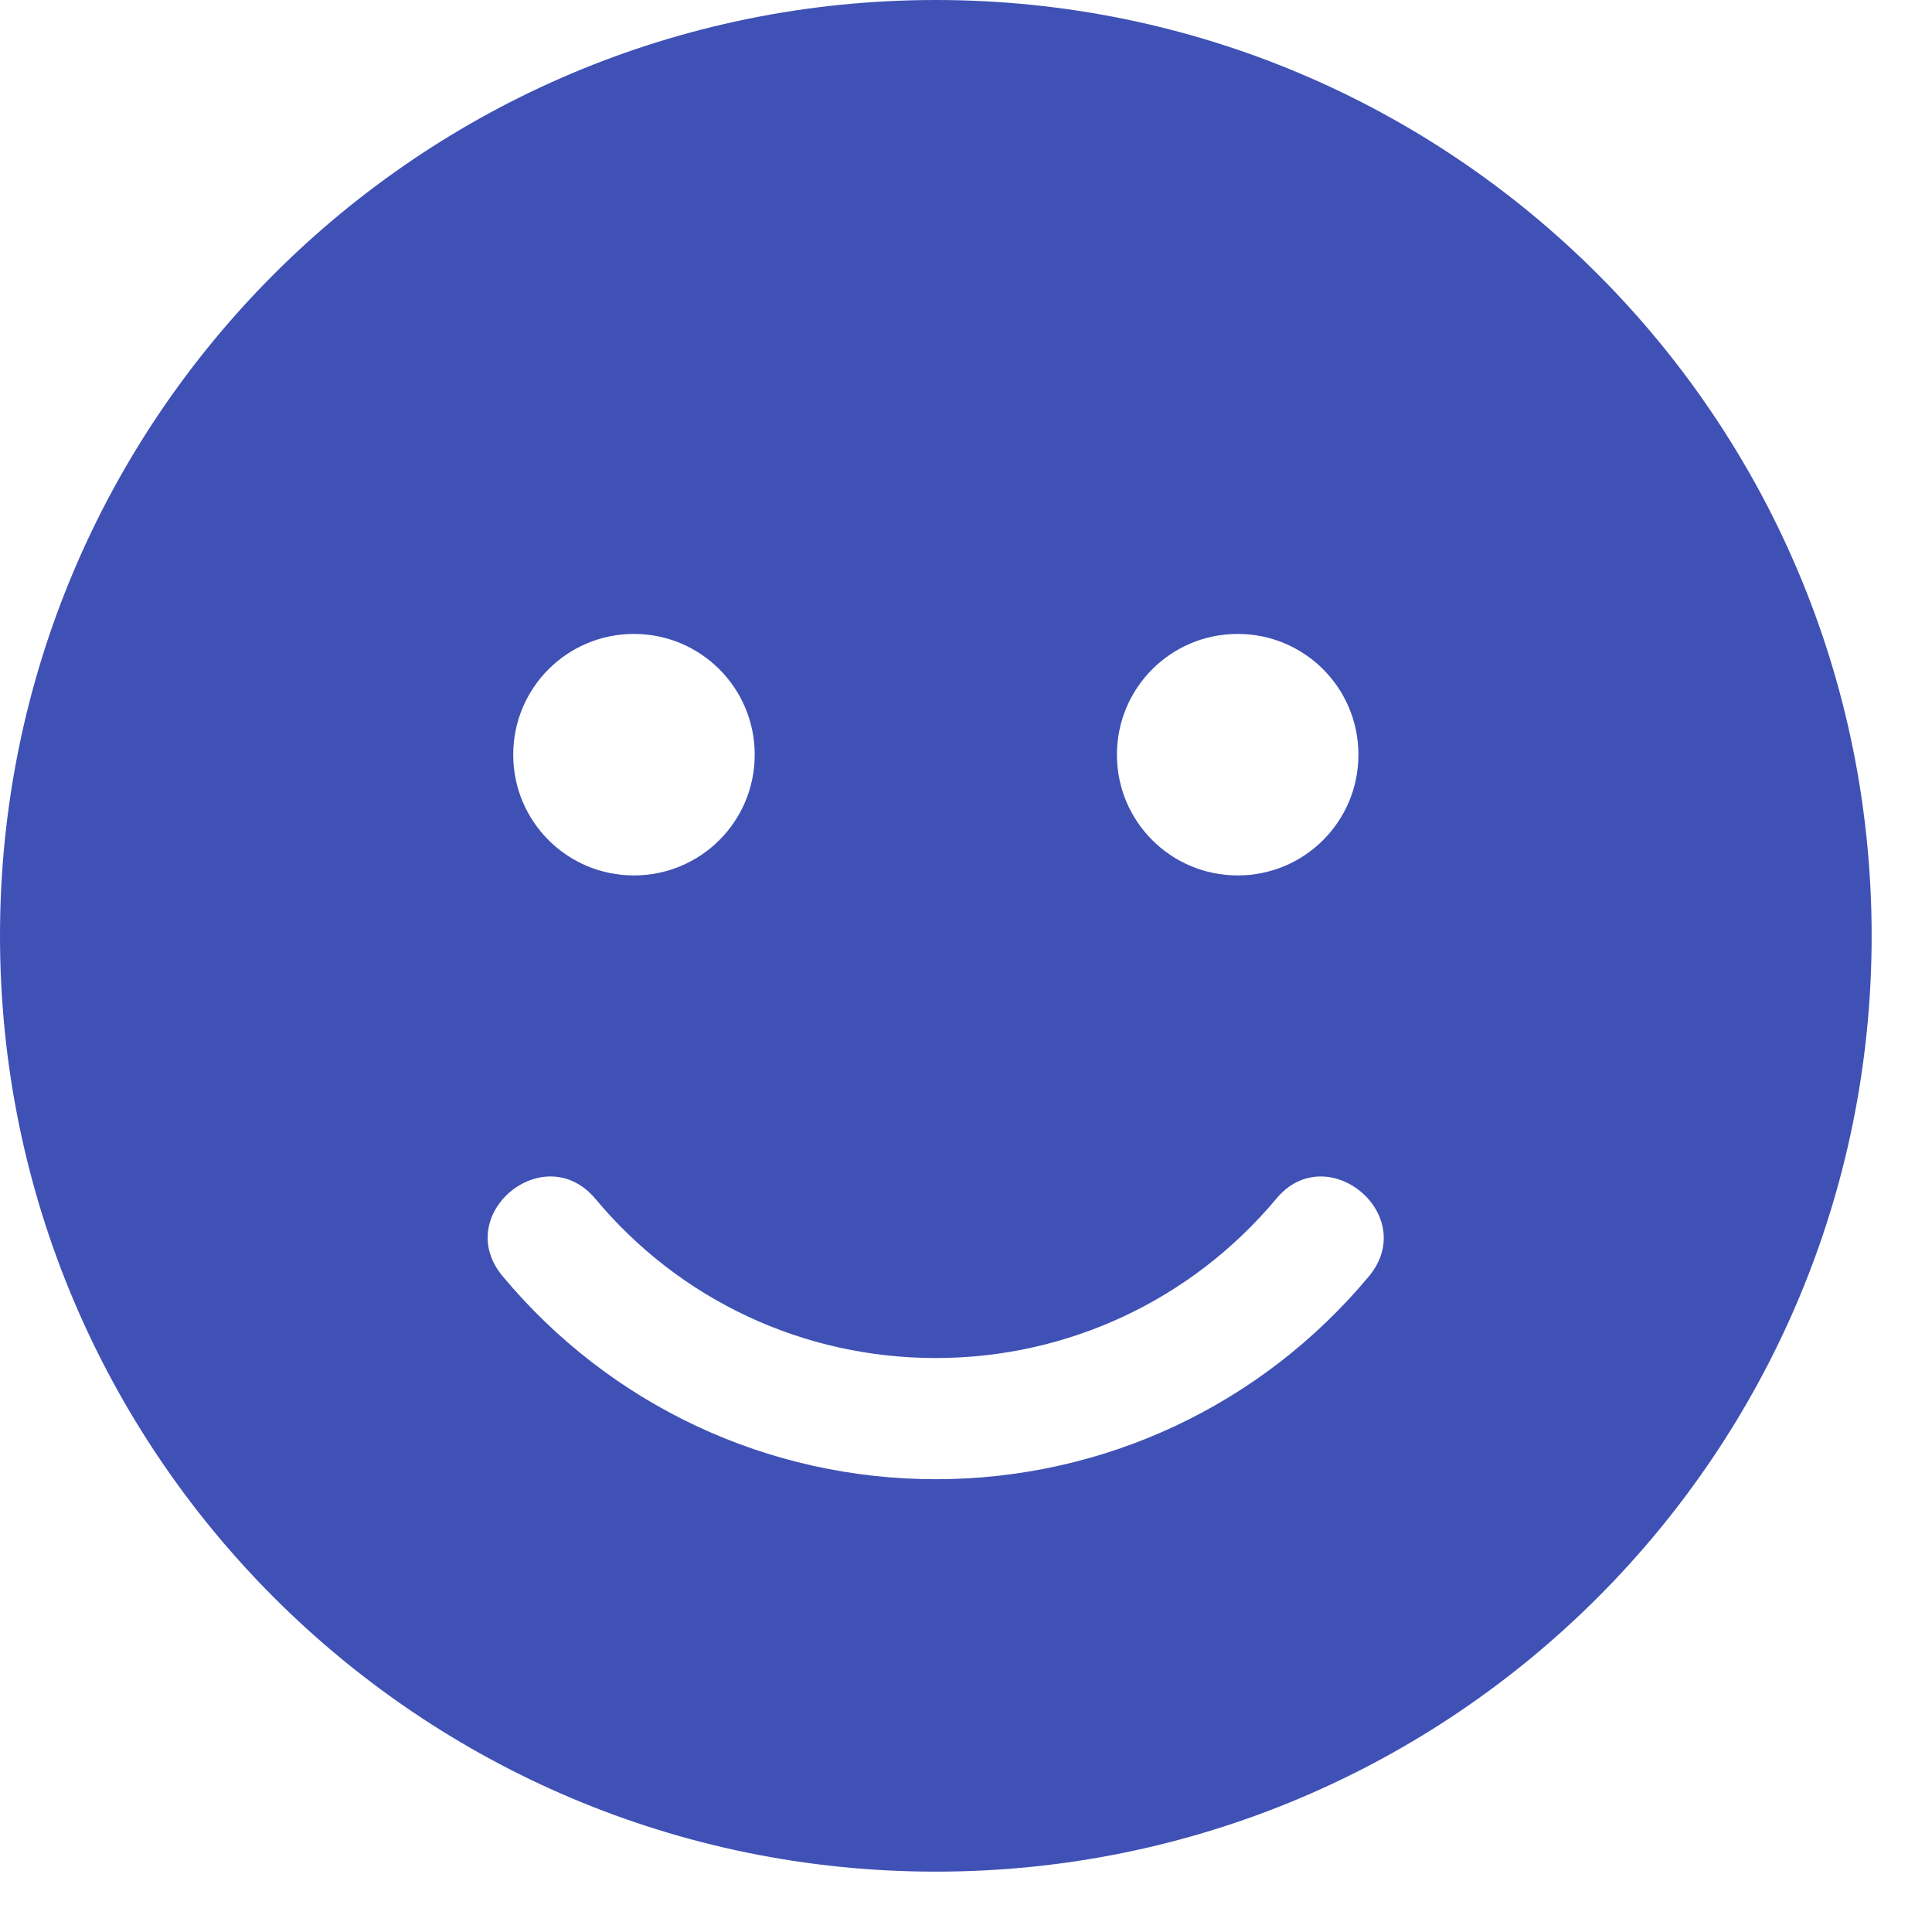 <svg width="25" height="25" viewBox="0 0 25 25" fill="none" xmlns="http://www.w3.org/2000/svg">
<path d="M12.109 0C5.42 0 0 5.42 0 12.109C0 18.799 5.42 24.219 12.109 24.219C18.799 24.219 24.219 18.799 24.219 12.109C24.219 5.42 18.799 0 12.109 0ZM16.016 8.203C16.88 8.203 17.578 8.901 17.578 9.766C17.578 10.63 16.88 11.328 16.016 11.328C15.151 11.328 14.453 10.63 14.453 9.766C14.453 8.901 15.151 8.203 16.016 8.203ZM8.203 8.203C9.067 8.203 9.766 8.901 9.766 9.766C9.766 10.63 9.067 11.328 8.203 11.328C7.339 11.328 6.641 10.63 6.641 9.766C6.641 8.901 7.339 8.203 8.203 8.203ZM17.715 16.514C16.323 18.184 14.282 19.141 12.109 19.141C9.937 19.141 7.896 18.184 6.504 16.514C5.84 15.718 7.041 14.722 7.705 15.513C8.799 16.826 10.4 17.573 12.109 17.573C13.818 17.573 15.42 16.821 16.514 15.513C17.168 14.722 18.374 15.718 17.715 16.514Z" fill="#3F51B5"/>
</svg>
